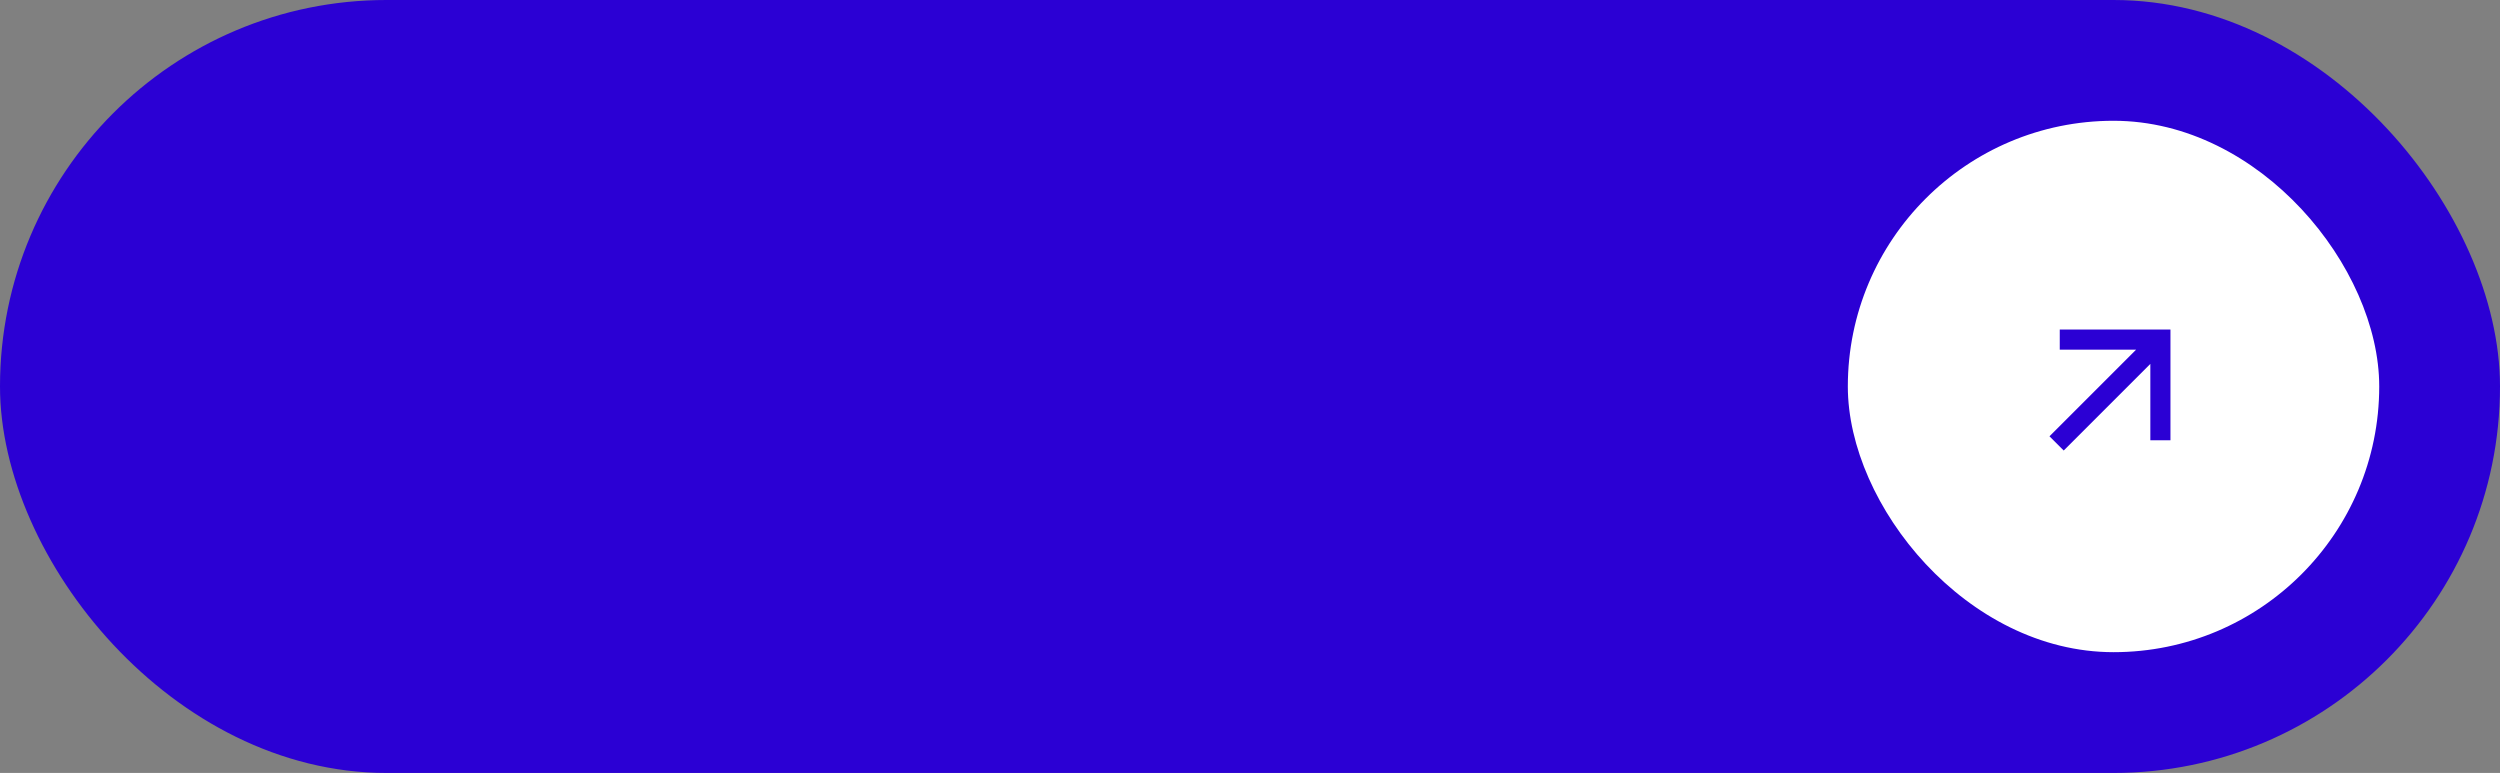 <svg width="207" height="64" viewBox="0 0 207 64" fill="none" xmlns="http://www.w3.org/2000/svg">
<rect x="0" y="0" width="207" height="64" fill="#808080" stroke="none"/>
<rect width="207" height="64" rx="32" fill="#2B00D4"/>
<rect x="153" y="10" width="44" height="44" rx="22" fill="white"/>
<path d="M176.87 28.952L170.548 28.952L170.548 27.286H179.714V36.453L178.048 36.453L178.048 30.131L170.876 37.303L169.697 36.125L176.87 28.952Z" fill="#2B00D4"/>
</svg>
